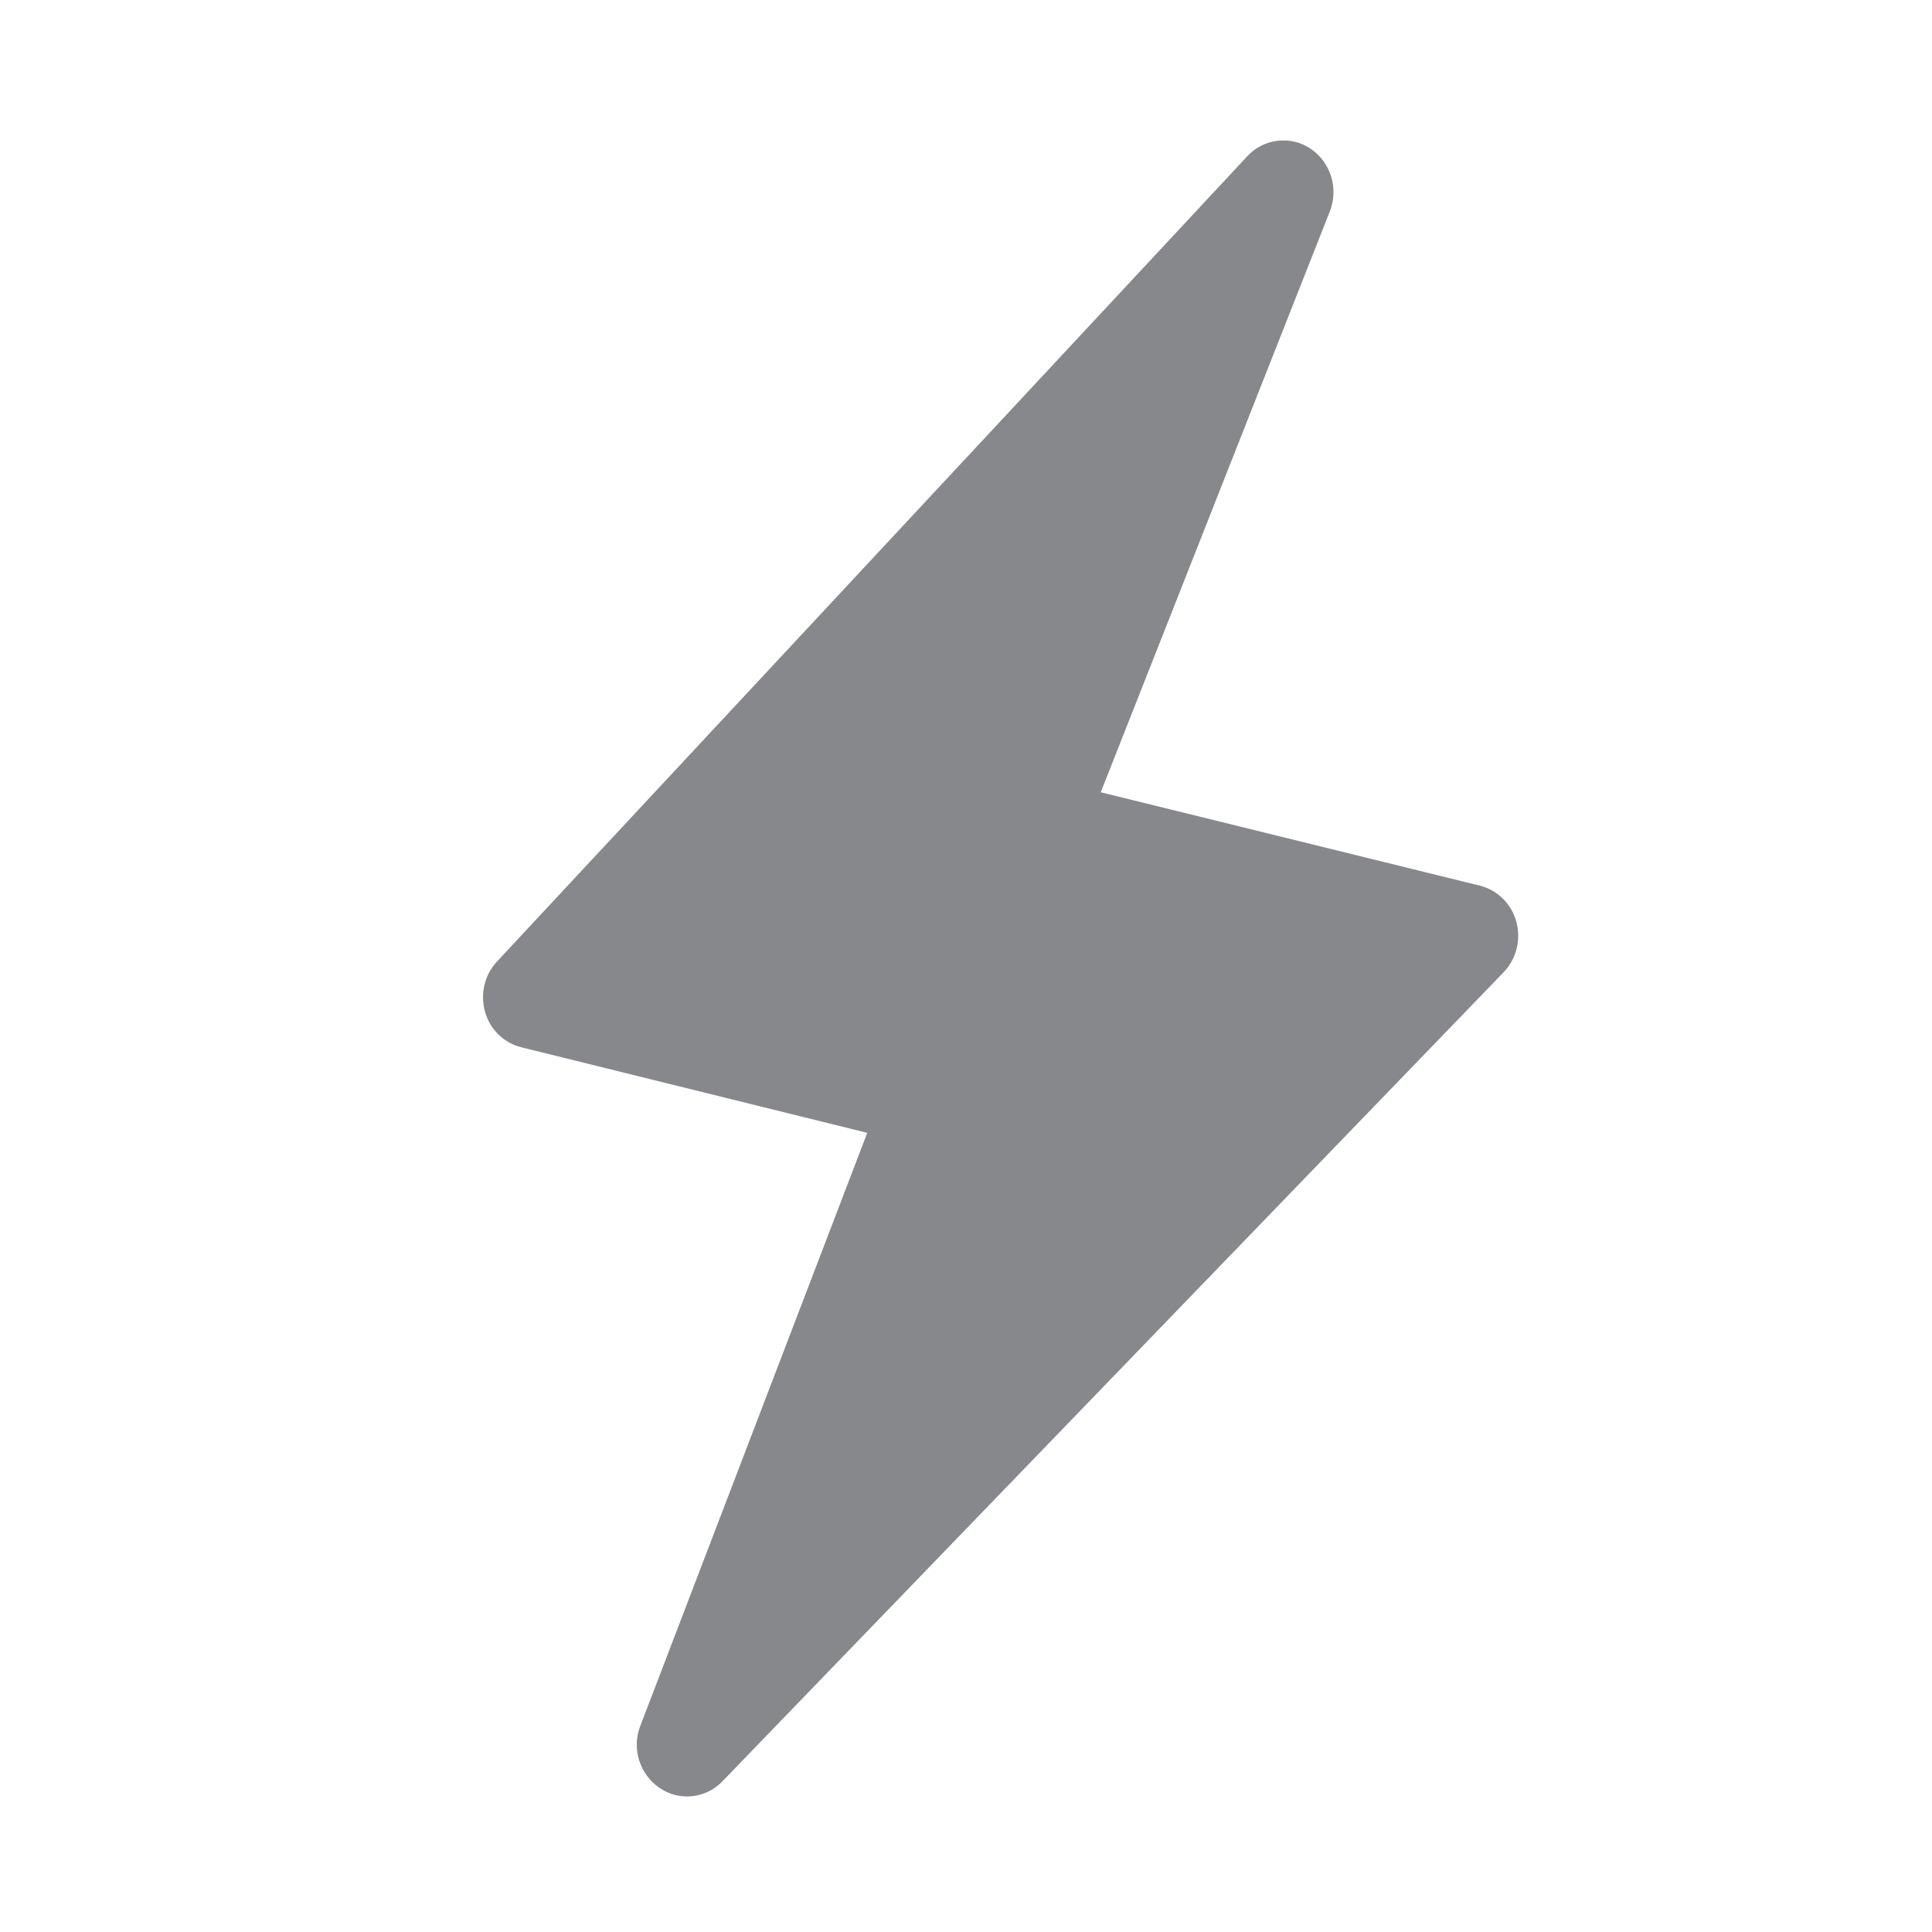 <svg width="28" height="28" viewBox="0 0 28 28" fill="none" xmlns="http://www.w3.org/2000/svg">
<path fill-rule="evenodd" clip-rule="evenodd" d="M21.975 13.357C21.907 13.101 21.705 12.9 21.445 12.835L15.953 11.482L19.273 3.063C19.403 2.732 19.287 2.353 18.993 2.154C18.703 1.96 18.31 2.008 18.074 2.267L7.203 13.935C7.022 14.129 6.957 14.406 7.029 14.662C7.1 14.918 7.298 15.113 7.555 15.178L12.569 16.418L9.279 25.015C9.153 25.342 9.269 25.715 9.56 25.913C9.846 26.108 10.232 26.067 10.472 25.814L21.794 14.088C21.978 13.894 22.047 13.617 21.975 13.357Z" fill="#86888C"/>
</svg>
